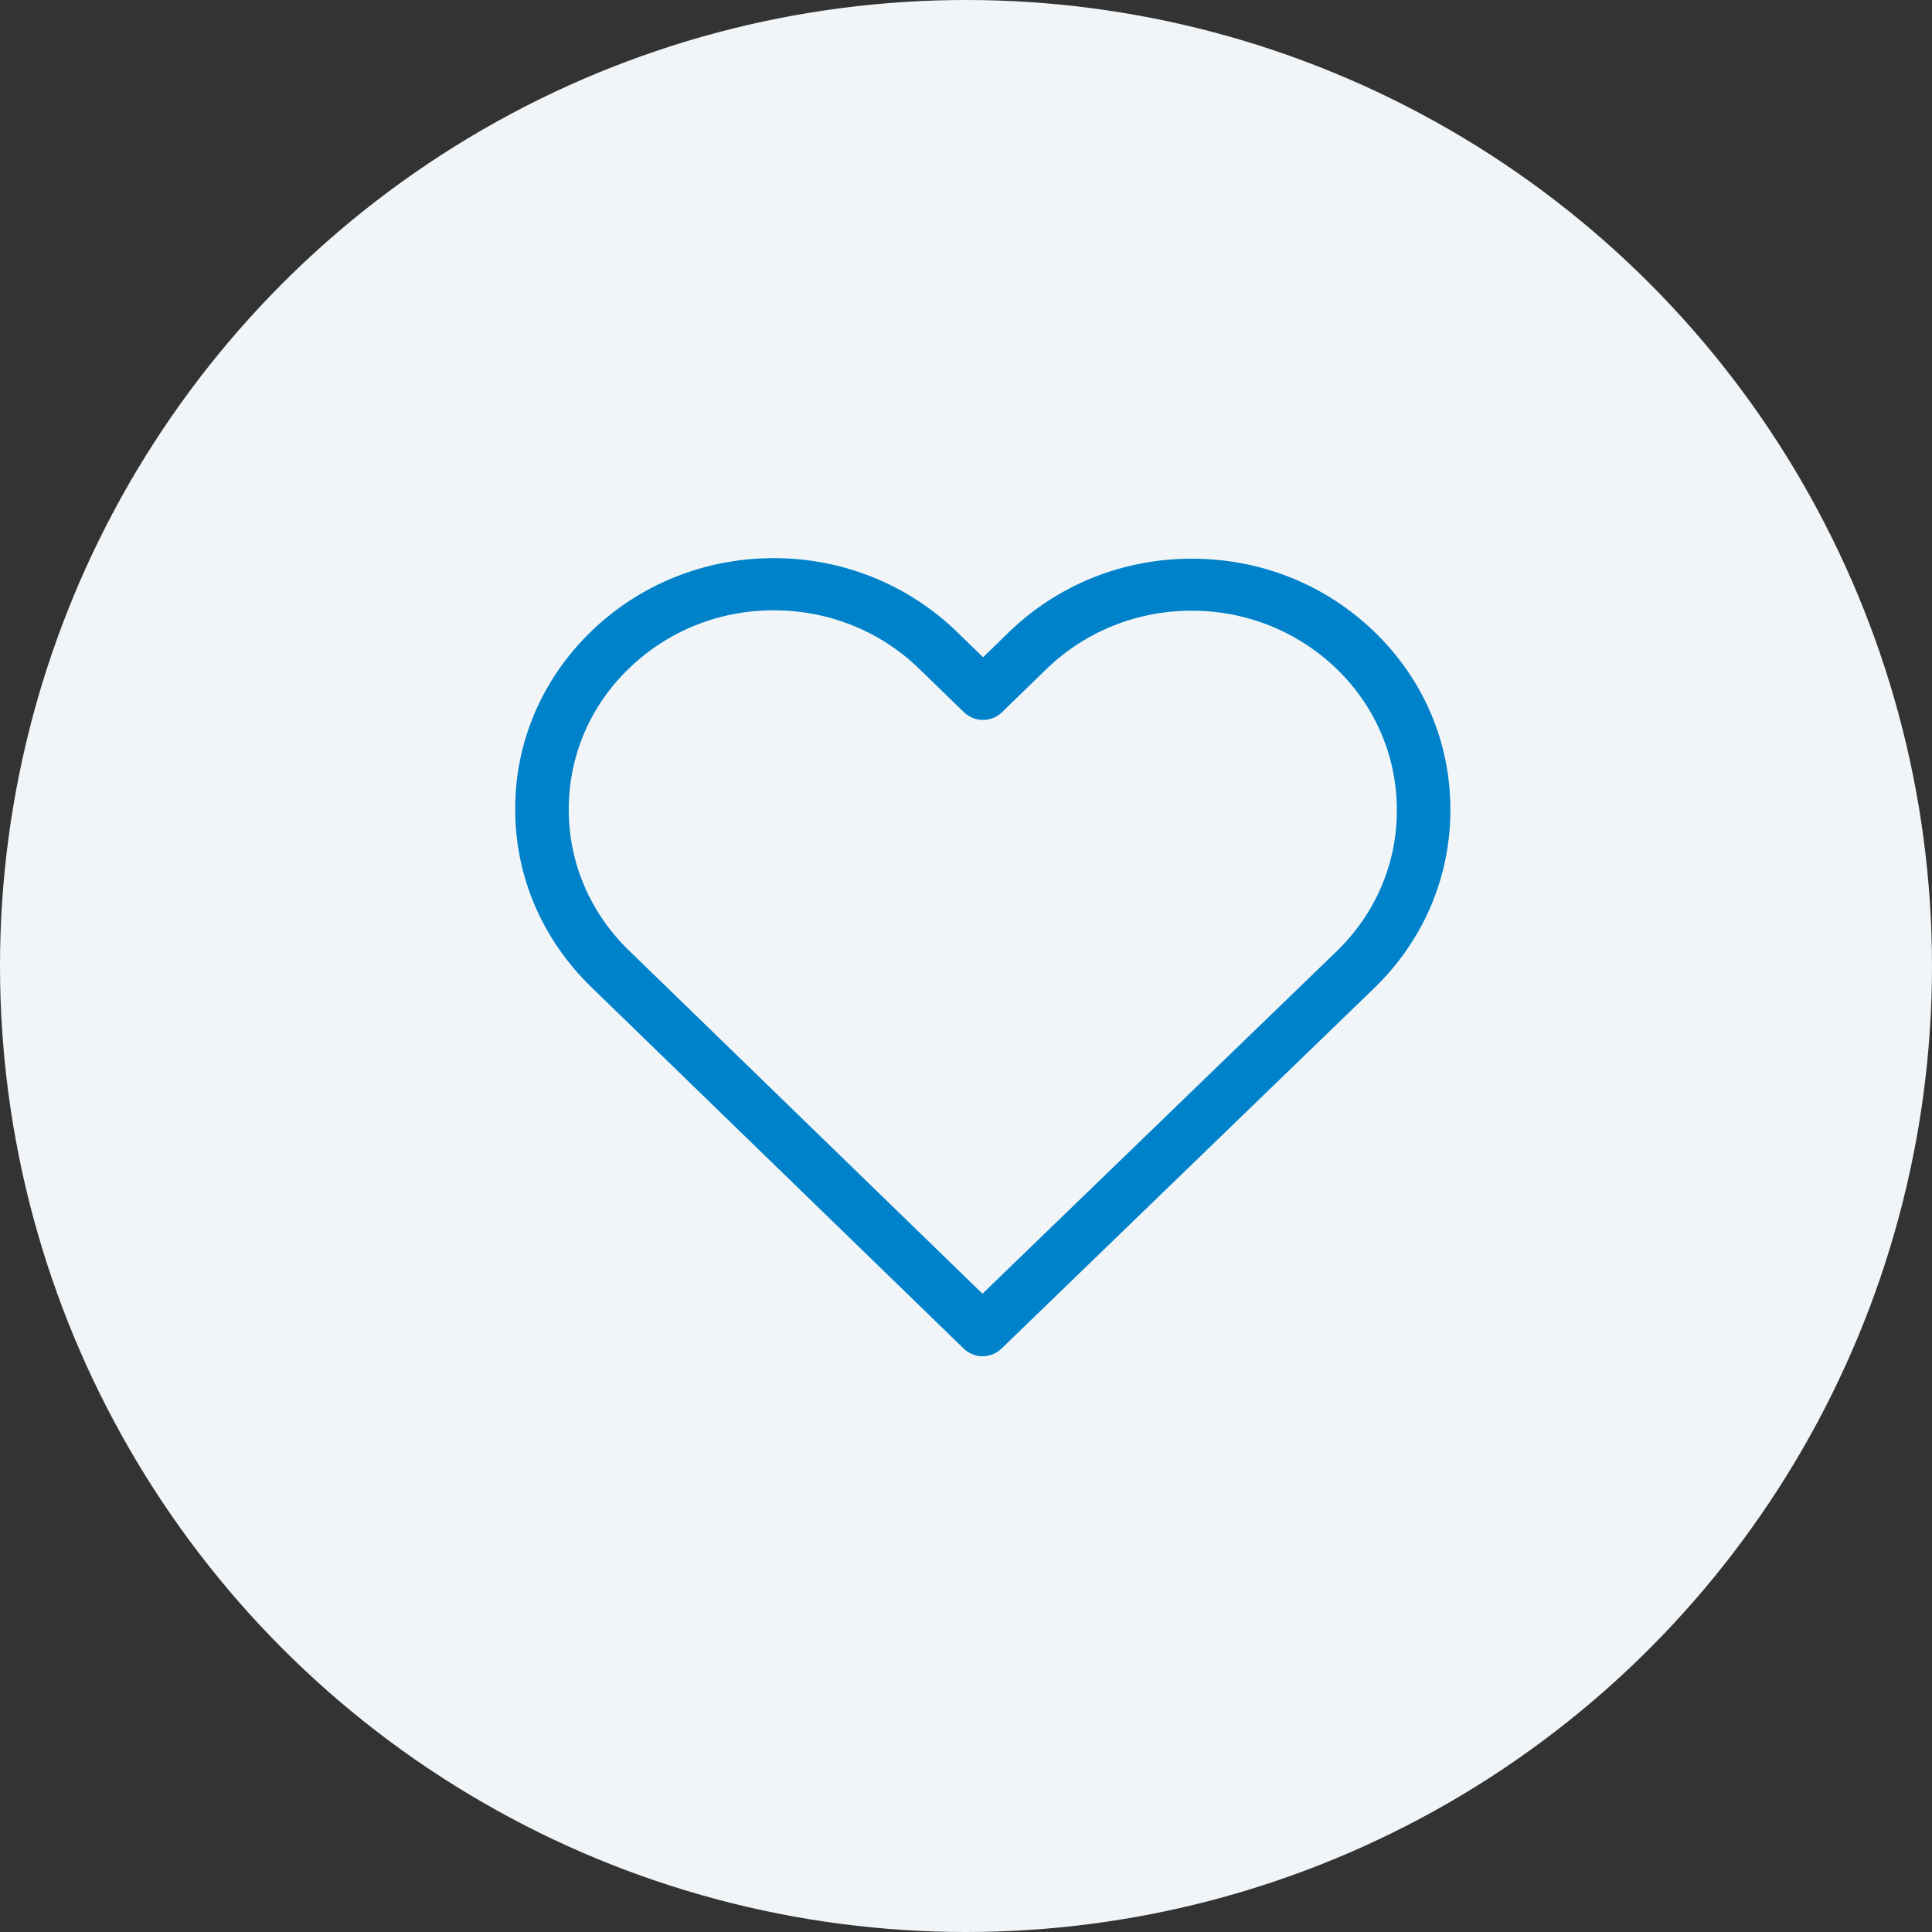 <svg width="45" height="45" viewBox="0 0 45 45" fill="none" xmlns="http://www.w3.org/2000/svg">
<rect x="0" y="0" width="45" height="45" fill="#333333" stroke="none"/>
<circle cx="22.5" cy="22.5" r="22.5" fill="#F1F5F8"/>
<path d="M32.022 14.726C30.882 13.619 29.372 13.013 27.76 13.013C26.148 13.013 24.634 13.623 23.493 14.73L22.898 15.309L22.293 14.721C21.152 13.614 19.633 13 18.021 13C16.415 13 14.9 13.61 13.764 14.712C12.623 15.82 11.995 17.29 12 18.854C12 20.419 12.633 21.885 13.773 22.992L22.445 31.41C22.565 31.527 22.727 31.59 22.884 31.59C23.041 31.59 23.202 31.531 23.323 31.415L32.013 23.01C33.154 21.903 33.782 20.432 33.782 18.868C33.786 17.303 33.163 15.833 32.022 14.726ZM31.136 22.154L22.884 30.133L14.651 22.14C13.745 21.262 13.247 20.096 13.247 18.854C13.247 17.613 13.741 16.447 14.646 15.573C15.546 14.699 16.747 14.215 18.021 14.215C19.3 14.215 20.506 14.699 21.411 15.578L22.454 16.591C22.699 16.828 23.092 16.828 23.336 16.591L24.371 15.586C25.276 14.708 26.481 14.224 27.755 14.224C29.03 14.224 30.23 14.708 31.136 15.582C32.041 16.461 32.535 17.626 32.535 18.868C32.539 20.11 32.041 21.275 31.136 22.154Z" fill="#0082CA"/>
</svg>
